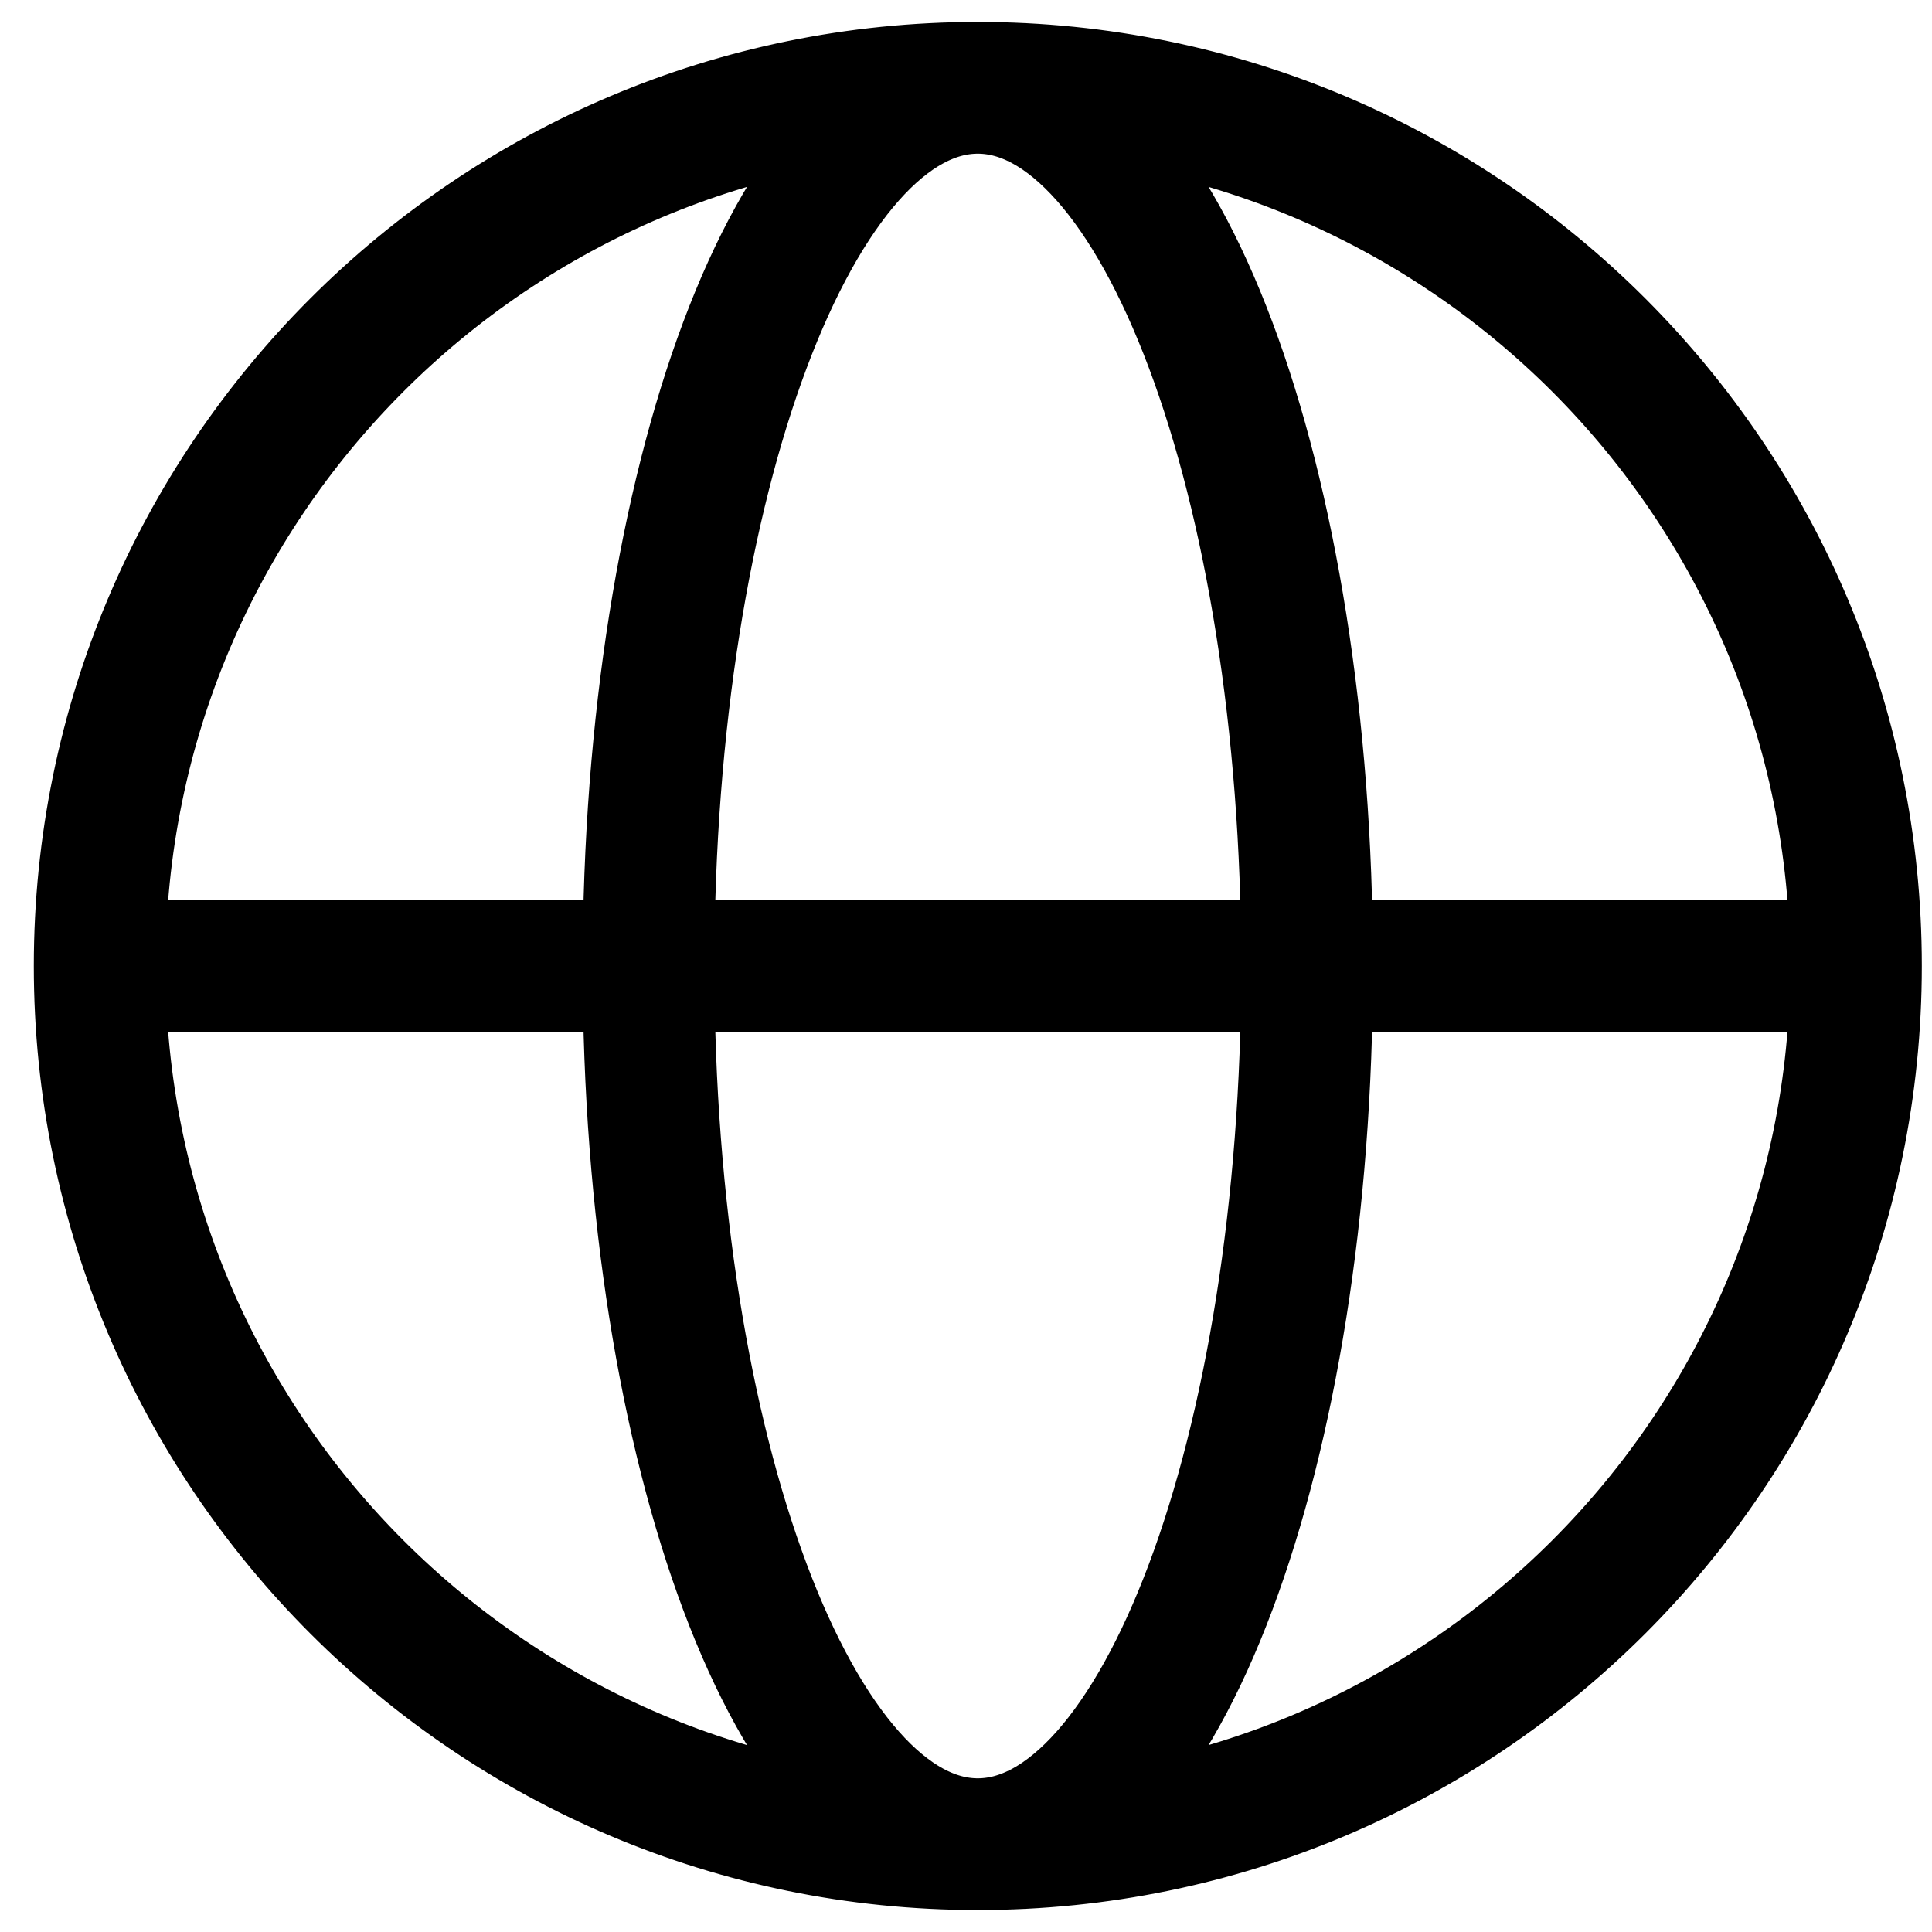 <svg width="22" height="22" viewBox="0 0 22 22" fill="none" xmlns="http://www.w3.org/2000/svg">
<path d="M11.134 21C16.657 21 21.134 16.523 21.134 11C21.134 5.477 16.657 1 11.134 1M11.134 21C5.612 21 1.135 16.523 1.135 11C1.135 5.477 5.612 1 11.134 1M11.134 21C13.206 21 14.884 16.523 14.884 11C14.884 5.477 13.206 1 11.134 1M11.134 21C9.063 21 7.385 16.523 7.385 11C7.385 5.477 9.063 1 11.134 1M1.76 11H20.509" stroke="black" stroke-width="1.5" stroke-linecap="round"/>
</svg>
